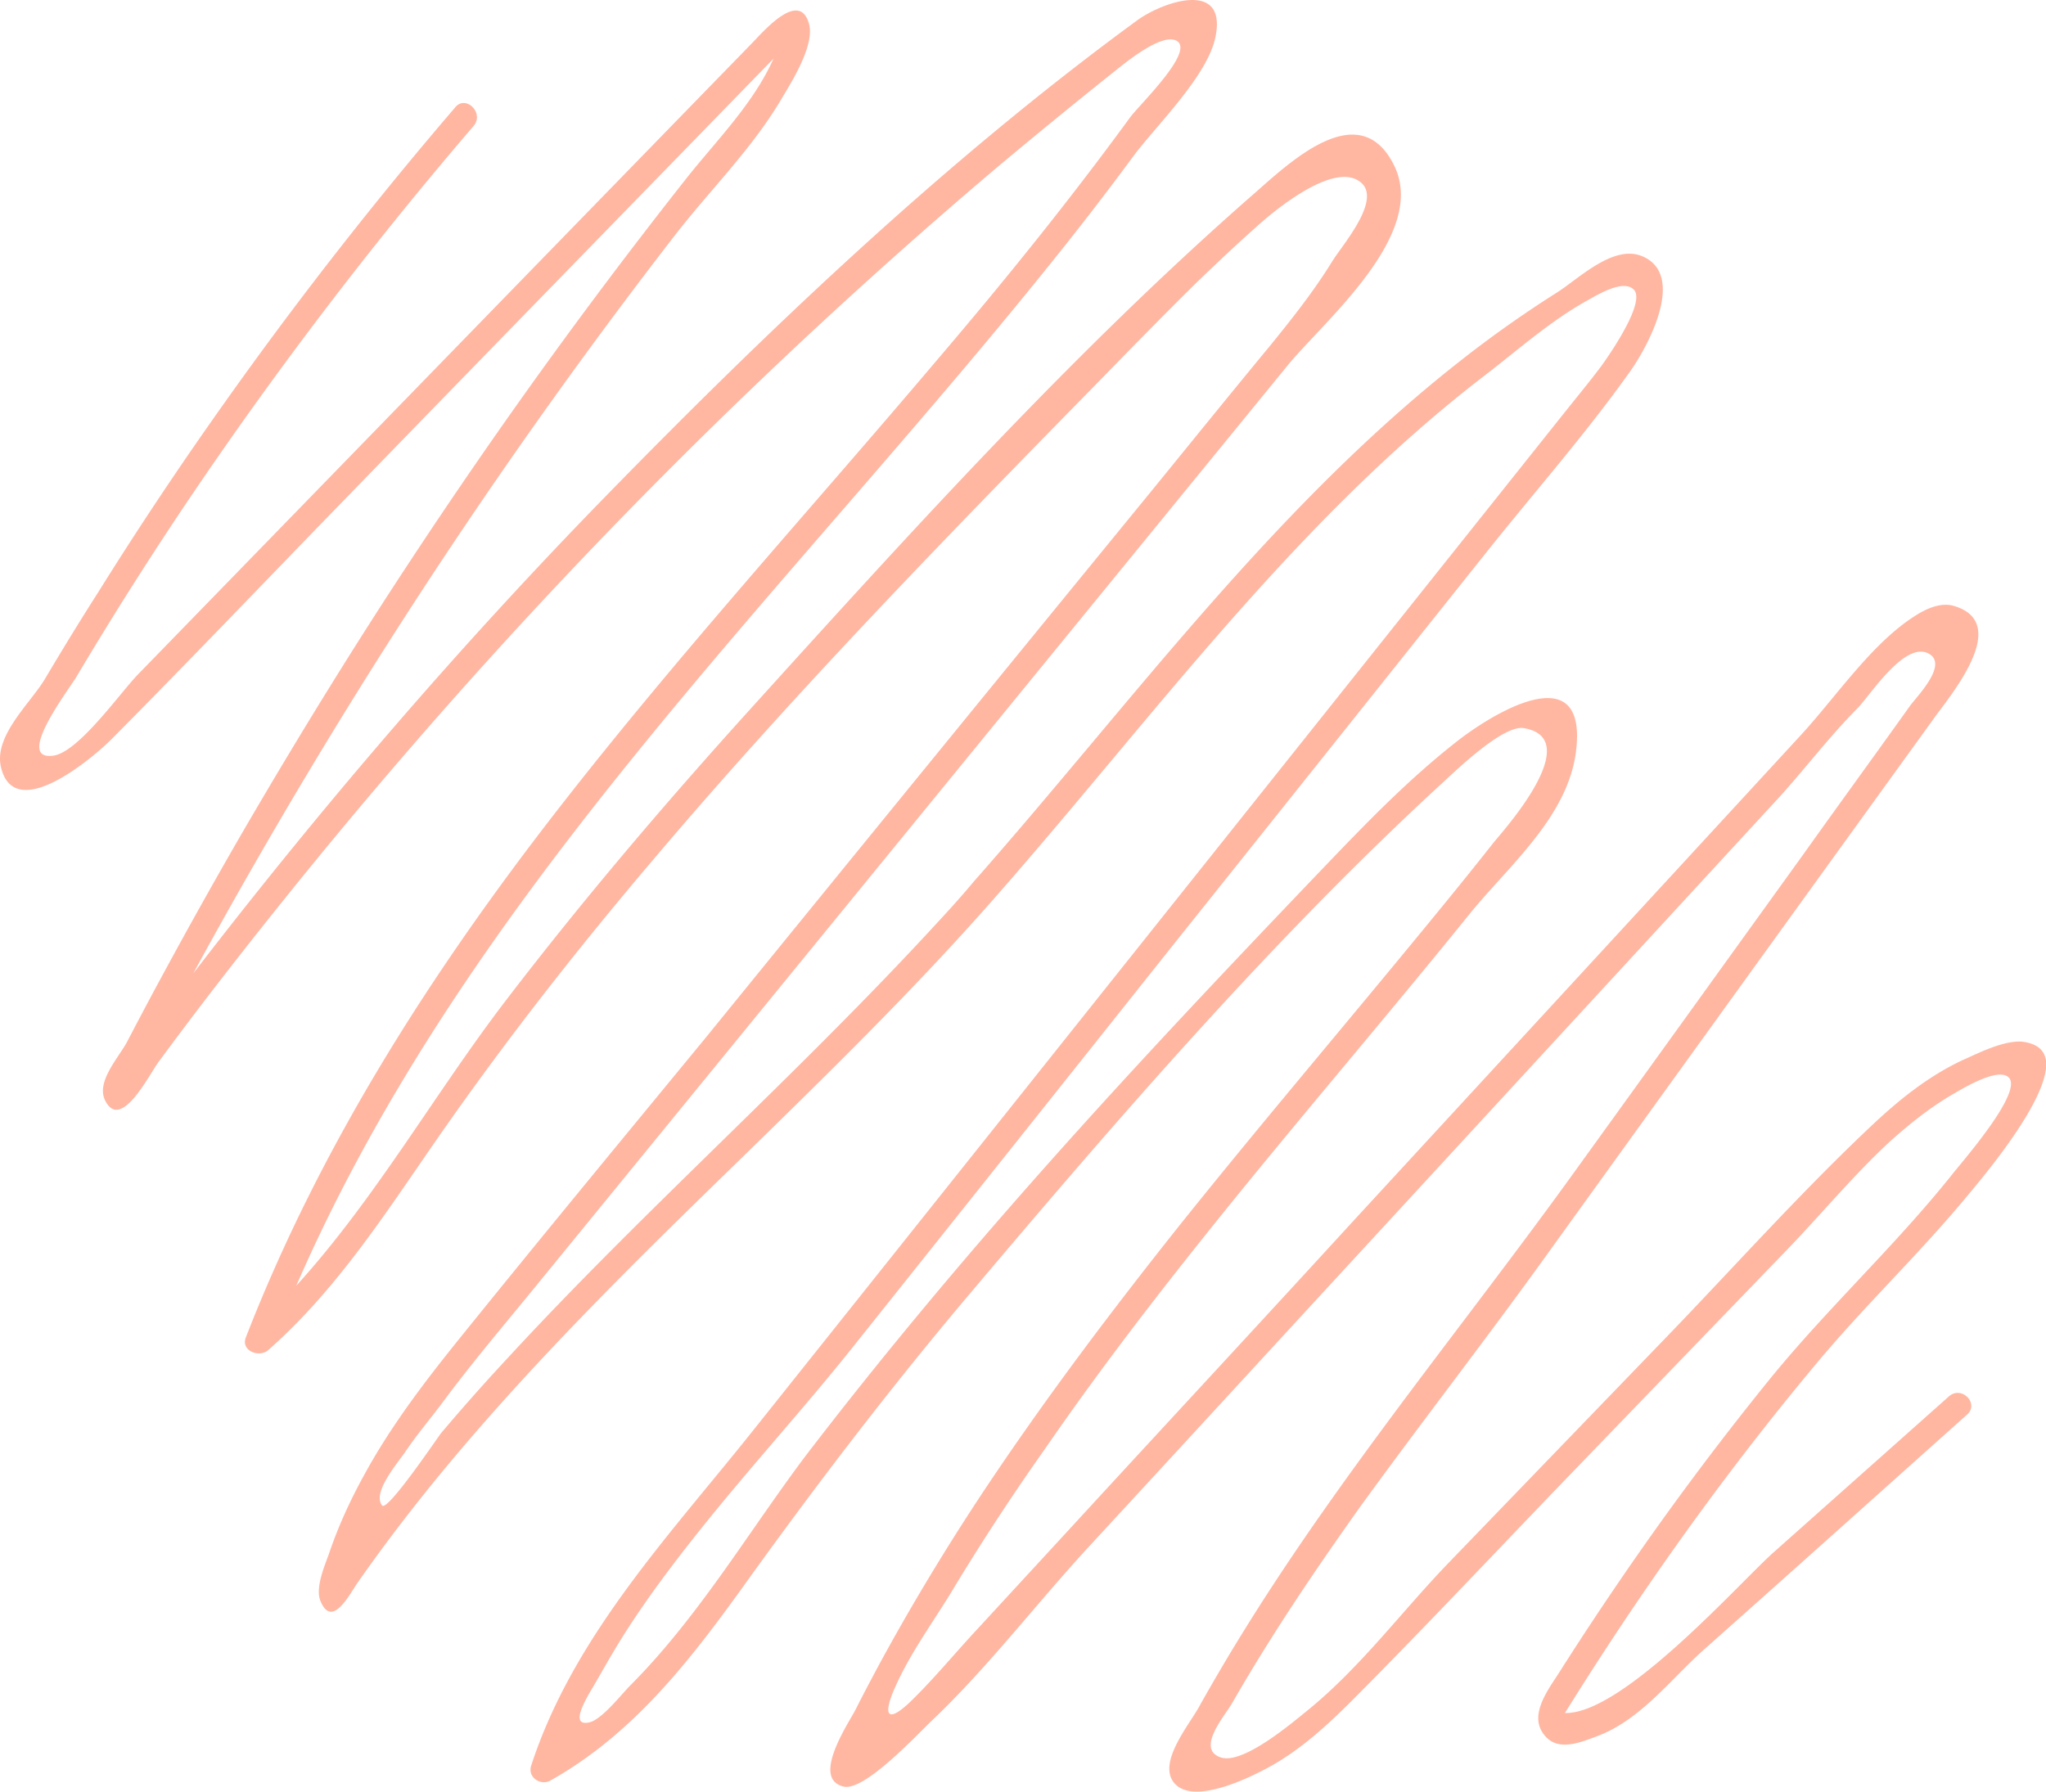 <svg xmlns="http://www.w3.org/2000/svg" width="145" height="127" viewBox="0 0 145 127"><g><g><path fill="#ffb7a2" d="M145 75.17c-.111-.712-.582-1.17-1.607-1.325-1.205-.147-2.908.666-3.983 1.155-2.482 1.09-4.648 2.798-6.62 4.646-5.234 4.913-10.062 10.354-15.046 15.498-5.024 5.207-10.048 10.417-15.072 15.623-3.37 3.495-6.274 7.452-10.07 10.52-1.103.892-4.486 3.764-6.055 3.292-1.839-.579.259-2.958.753-3.821a123.571 123.571 0 0 1 2.812-4.659C92.062 113 94.131 110 96.256 107c4.296-5.944 8.828-11.76 13.138-17.74A27733.725 27733.725 0 0 1 137 51c1.099-1.569 5.649-6.818 1.476-8.05-1.09-.319-2.269.354-3.13.952-2.932 2.027-5.346 5.637-7.77 8.258L95.798 86.665C90 93 84.166 99.295 78.35 105.607 75.234 109 72.12 112.375 69 115.76c-1.52 1.65-3 3.445-4.602 4.974-1.6 1.479-1.748.69-1.045-.946 1.056-2.46 2.647-4.615 4.047-6.9a163.764 163.764 0 0 1 6.6-10.105c4.497-6.535 9.396-12.782 14.428-18.96C93.643 77.44 99 71.16 104.17 64.76c2.745-3.38 6.831-6.761 7.5-11.337.999-7.201-6.133-2.732-8.669-.673-3.306 2.62-6.224 5.64-9.116 8.662-6.704 7.007-13.37 14.05-19.81 21.302-5.917 6.66-11.641 13.496-17.074 20.6-3.239 4.333-6.111 8.981-9.609 13.157a46.36 46.36 0 0 1-2.775 3.047c-.616.63-1.983 2.381-2.86 2.57-1.628.348.143-2.244.537-2.968.707-1.235 1.394-2.438 2.158-3.62 1.549-2.395 3.267-4.684 5.049-6.914 3.5-4.408 7.332-8.587 10.847-12.985C67.94 86.077 75.533 76.55 83.125 67c7.402-9.265 14.805-18.554 22.207-27.839 3.394-4.261 7.058-8.411 10.21-12.855 1.214-1.712 3.975-6.75.897-8.121-2.07-.924-4.539 1.568-6.122 2.564a81.621 81.621 0 0 0-7.003 4.97C90.08 36.153 80.09 49.929 69 62.5c-1 1.207-2.105 2.396-3.195 3.574C59.387 73 52.517 79.503 45.807 86.149c-3.351 3.32-6.665 6.678-9.862 10.148a147.655 147.655 0 0 0-4.689 5.289c-.19.226-3.8 5.597-4.174 5.124-.73-.913 1.117-3.022 1.675-3.85.821-1.22 1.784-2.337 2.66-3.52 2.07-2.792 4.324-5.438 6.522-8.131l17.96-22 35.344-43.293c2.572-3.151 9.975-9.285 7.559-14.188-2.455-4.98-7.42-.193-9.914 1.988-12.687 11.09-24.306 23.945-35.61 36.431C47.187 56.876 41.295 63.79 35.785 71 30.793 77.54 26.579 85 21 91.13c12.086-27.77 34.593-48.979 53.32-72.283A221.56 221.56 0 0 0 80.375 11c1.625-2.158 5.203-5.635 5.76-8.36C87-1.48 82.39.126 80.584 1.448c-13.51 9.89-25.976 21.753-37.655 33.724C32.509 45.854 22.782 57.184 13.694 69c5.955-10.914 12.399-21.567 19.362-31.887a389.472 389.472 0 0 1 14.725-20.371c2.502-3.238 5.468-6.134 7.568-9.672.744-1.25 2.421-3.878 1.98-5.404-.696-2.413-3.237.577-4.085 1.447C38.754 18 24.264 32.909 9.774 47.809c-1.254 1.29-4.213 5.514-5.997 5.754C1 53.943 4.875 48.88 5.402 48a263.588 263.588 0 0 1 8.2-12.928A288.746 288.746 0 0 1 33.568 8.925C34.343 8 33 6.7 32.26 7.61a288.743 288.743 0 0 0-17.334 22.338A265.713 265.713 0 0 0 6.948 42c-1.28 2-2.534 4.058-3.763 6.124-1 1.687-3.62 4.007-3.123 6.22.938 4.15 6.587-.684 7.859-1.966 5.542-5.582 10.973-11.283 16.458-16.923C34.523 25 44.668 14.597 54.812 4.165c-1.419 3.21-4.137 5.898-6.26 8.595A400.634 400.634 0 0 0 42.23 21a386.132 386.132 0 0 0-12.655 18c-4.251 6.41-8.309 13-12.174 19.623a408.28 408.28 0 0 0-5.725 10.206A326.68 326.68 0 0 0 9 73.859C8.425 74.942 6.788 76.682 7.45 78c1.105 2.233 3.125-1.834 3.771-2.704C14 71.518 16.898 67.79 19.84 64.12a379.819 379.819 0 0 1 18.434-21.346A378.13 378.13 0 0 1 70.5 12a438.868 438.868 0 0 1 8.83-7.215c.73-.58 2.986-2.367 3.997-1.923 1.498.663-2.588 4.57-3.235 5.457-4.33 5.934-8.974 11.681-13.717 17.239-8.954 10.581-18.3 20.837-26.815 31.787C30.6 68.865 22.732 81.143 17.422 94.8c-.366.939.923 1.454 1.578.906 4.842-4.264 8.266-9.625 11.927-14.903C35.69 73.938 40.843 67.353 46.24 61c9.83-11.626 20.437-22.533 31.073-33.39 2.491-2.547 4.97-5.103 7.518-7.61 1.357-1.303 2.732-2.61 4.168-3.881 1.297-1.193 5.703-4.853 7.52-3.119 1.325 1.289-1.406 4.393-2.105 5.528-1.324 2.145-2.892 4.122-4.483 6.074-2.932 3.548-5.794 7.097-8.69 10.645A16887.802 16887.802 0 0 0 50 73.57c-5.77 7.014-11.535 13.997-17.22 21.04-2.558 3.17-5.047 6.39-7.012 10.013-.976 1.776-1.82 3.627-2.468 5.55-.3.827-.964 2.378-.595 3.29.822 2.035 2.066-.463 2.661-1.31 2.578-3.688 5.381-7.215 8.326-10.614C39.583 94.743 46 88.455 52.457 82.178c6.113-5.97 12.235-11.942 17.885-18.363C81.567 51.068 91.676 37 105.241 26.6c2.337-1.798 4.561-3.782 7.138-5.24.677-.36 2.621-1.625 3.409-.83.87.881-1.732 4.637-2.343 5.47-.833 1.105-1.722 2.182-2.59 3.27l-5.125 6.432-10.82 13.575c-7.022 8.813-14.045 17.621-21.068 26.434l-20.5 25.721c-5.871 7.37-12.723 14.568-15.701 23.73-.26.838.684 1.425 1.359 1.05 5.724-3.212 9.665-8.212 13.416-13.4 5.17-7.215 10.522-14.248 16.248-21.03 10.543-12.487 21.63-25.346 33.68-36.396.884-.81 4.205-4.032 5.656-3.774 4.472.766-1.633 7.459-2.151 8.114-2.299 2.918-4.666 5.787-7.031 8.651-5.077 6.145-10.228 12.236-15.21 18.46-4.9 6.163-9.608 12.4-13.958 18.95a165.444 165.444 0 0 0-6.211 10.147c-.973 1.73-1.912 3.481-2.811 5.254-.484.952-3.173 4.891-.846 5.446C61.246 127 64.945 123 66 122c4-3.795 7.394-8.271 11.168-12.368C83 103.316 88.8 97 94.615 90.686c6.991-7.588 13.981-15.18 20.972-22.77 3.529-3.832 7.057-7.664 10.586-11.492 1.827-2.03 3.518-4.257 5.464-6.216.905-.913 3.363-4.827 5.07-3.867 1.35.759-.776 2.94-1.321 3.659-2.525 3.538-5.05 7-7.575 10.546-5.41 7.505-10.811 15.014-16.23 22.52-5.172 7.176-10.67 14.112-15.843 21.288-2.593 3.595-5.107 7.251-7.448 11.018A141.513 141.513 0 0 0 85 120.94c-.713 1.318-2.935 3.929-1.825 5.39 1.288 1.67 5.248-.255 6.7-1.042 2.287-1.236 4.23-3.033 6.053-4.863 5.277-5.303 10.397-10.771 15.59-16.153 0 0 15.071-15.627 15.073-15.627 2.492-2.582 4.78-5.368 7.409-7.788 1.384-1.232 2.828-2.389 4.417-3.306.703-.408 3.187-1.919 3.94-1.181 1.056 1.035-3.357 6.037-4.034 6.91-4.07 5.096-8.893 9.526-12.997 14.596a217.302 217.302 0 0 0-10.074 13.49 227.964 227.964 0 0 0-4.728 7.147c-.79 1.242-2.242 3.083-1.061 4.487.942 1.181 2.537.508 3.715.068 3.087-1.154 5.181-3.997 7.566-6.127 6.256-5.558 12.441-11.112 18.662-16.67.893-.794-.406-2.108-1.311-1.271l-12.441 11.069c-2.362 2.11-10.654 11.47-14.748 11.351 5.398-8.676 11.323-16.998 17.877-24.836C132.122 92.587 135.89 89 139.23 85c1.014-1.225 6.105-7.126 5.769-9.83"/></g></g></svg>